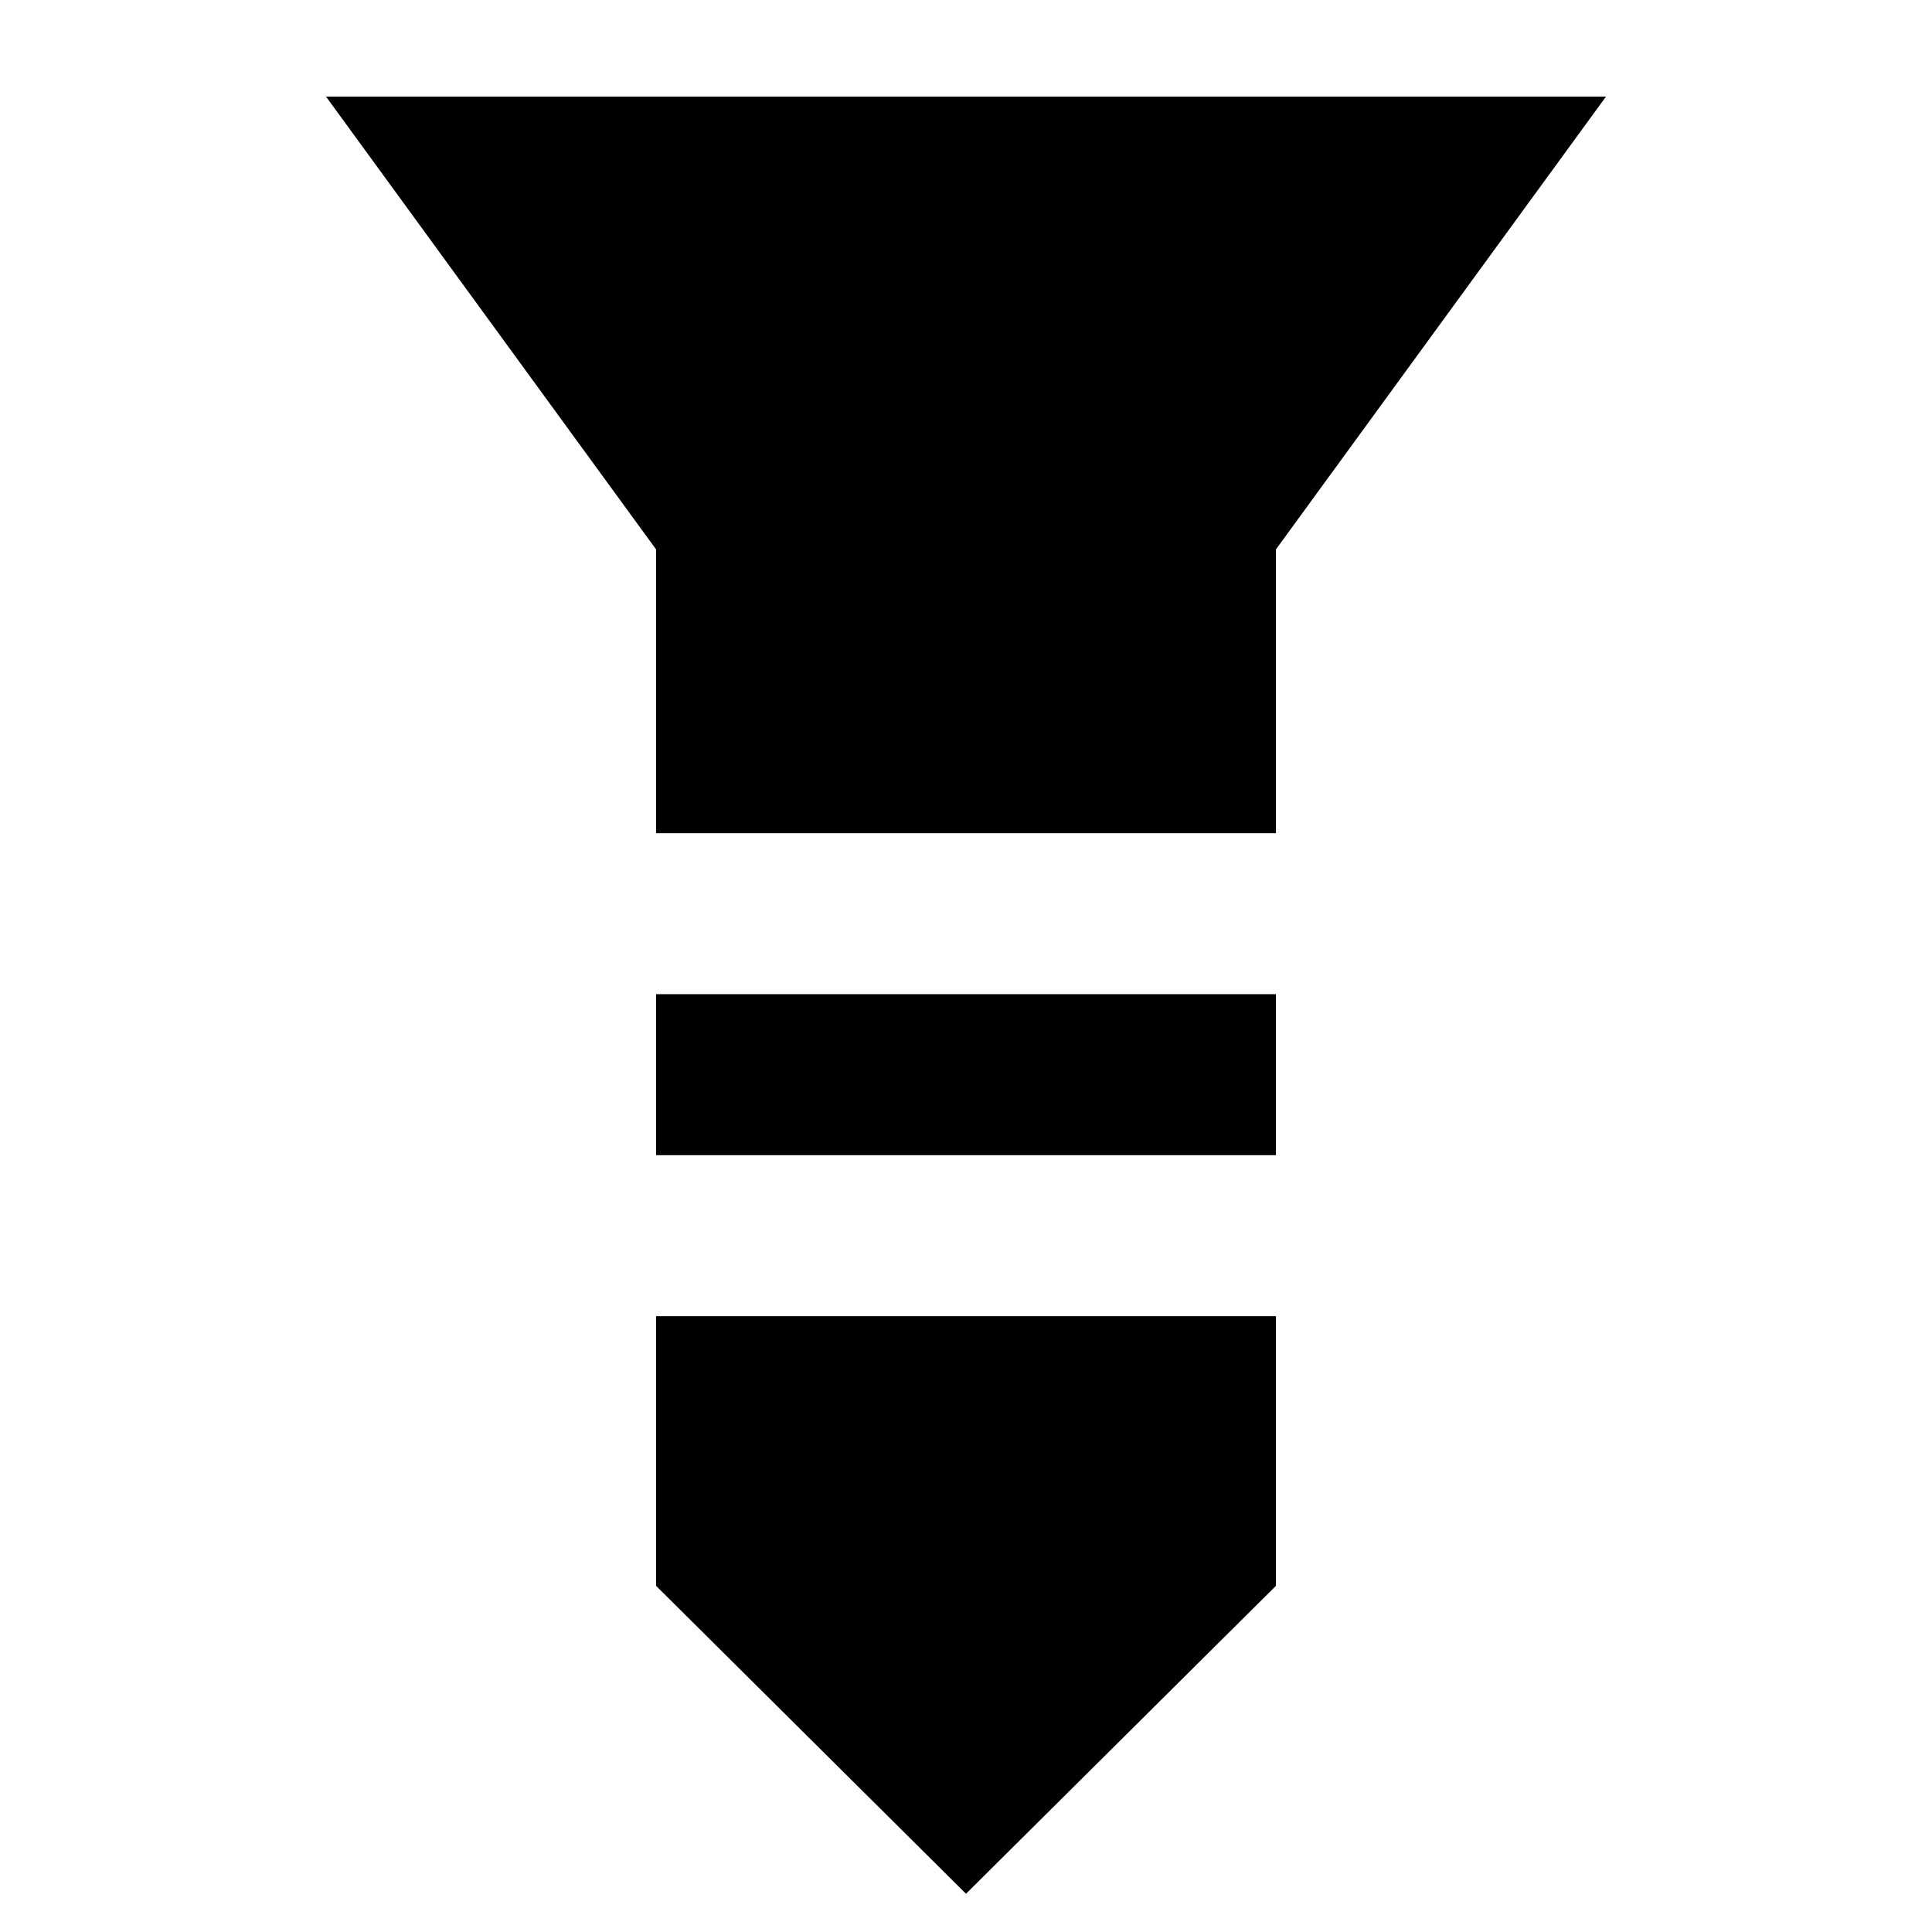 <svg xmlns="http://www.w3.org/2000/svg" height="24" viewBox="0 -960 960 960" width="24"><path d="M162-912h636L634-687v141H326v-141L162-912Zm164 446h308v80H326v-80Zm0 160h308v134L480-19 326-172v-134Z"/></svg>